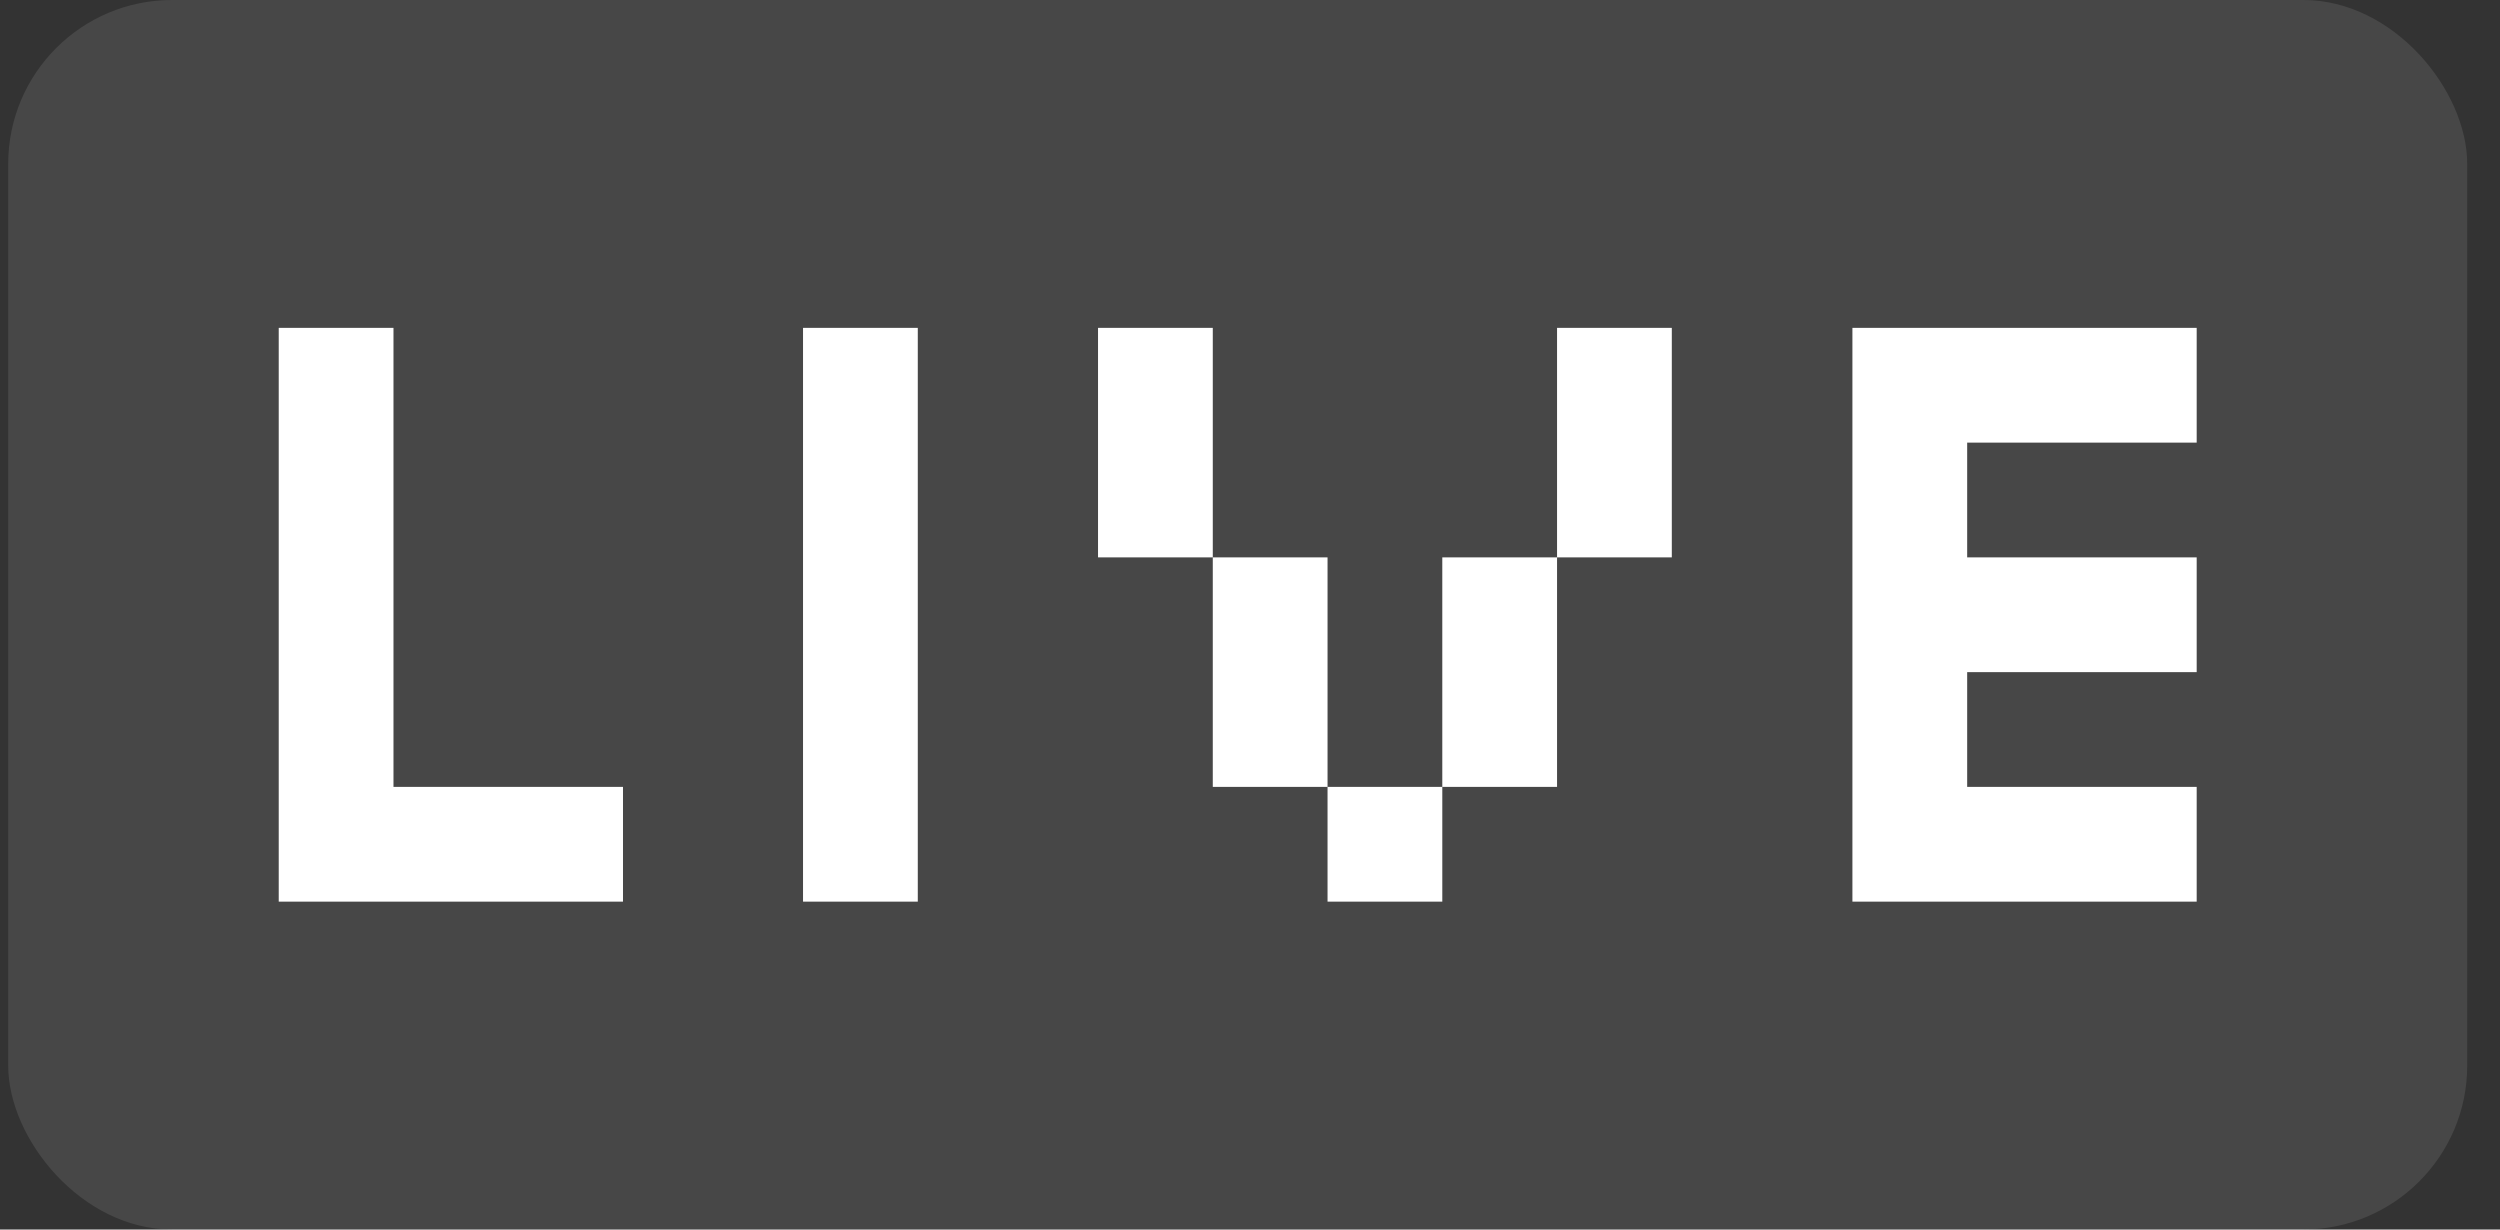 <svg width="61" height="30" viewBox="0 0 61 30" fill="none" xmlns="http://www.w3.org/2000/svg">
    <rect x="0" y="0" width="61" height="30" fill="#333333" stroke="none"/>
    <rect x="0.2" width="60" height="30" rx="4" fill="white" fill-opacity="0.1"/>
    <path d="M9.601 19.2H15.201V22H6.801V8H9.601V19.2Z" fill="white"/>
    <path d="M19.594 8H22.394V22H19.594V8Z" fill="white"/>
    <path d="M26.792 8H29.592V13.6H26.792V8ZM37.992 8H40.792V13.6H37.992V8ZM29.592 13.6H32.392V19.2H29.592V13.6ZM35.192 13.6H37.992V19.2H35.192V13.6ZM32.392 19.2H35.192V22H32.392V19.2Z" fill="white"/>
    <path d="M53.599 10.8H47.999V13.6H53.599V16.4H47.999V19.2H53.599V22H45.199V8H53.599V10.8Z" fill="white"/>
</svg>
